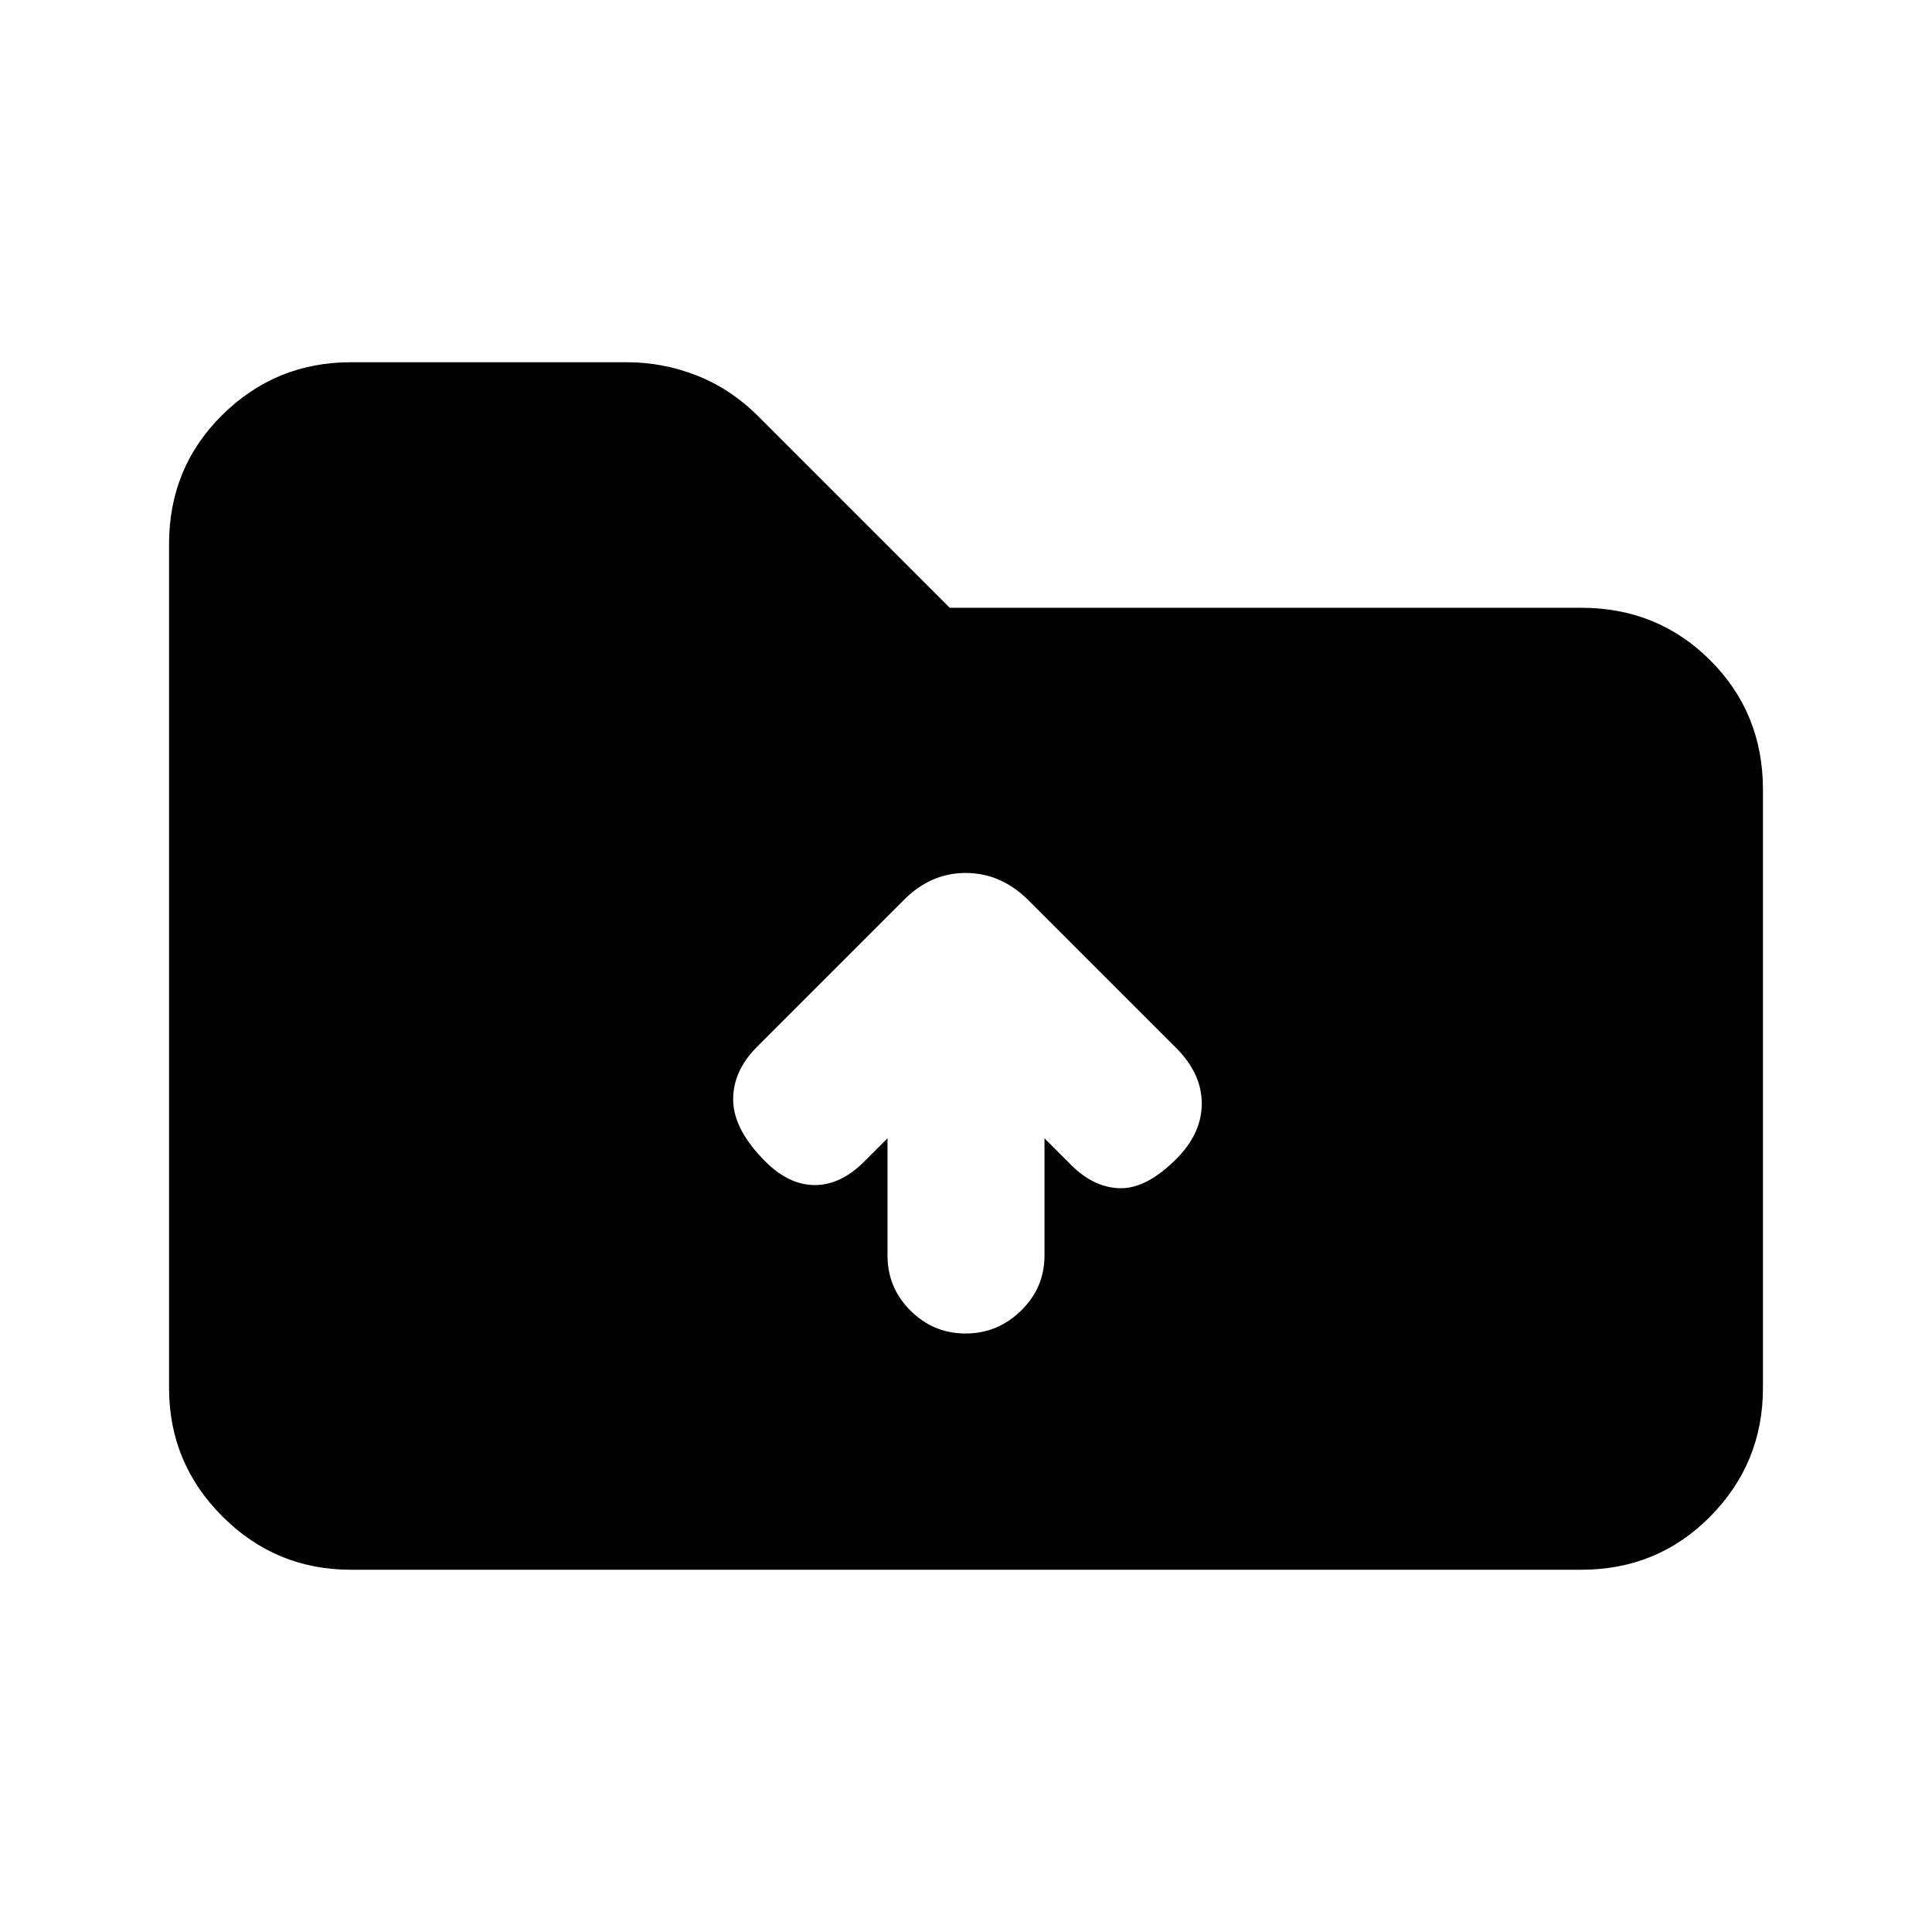 <svg xmlns="http://www.w3.org/2000/svg" height="20" viewBox="0 -960 960 960" width="20"><path d="M174.31-180q-37.31 0-63.81-26.5T84-270.31v-419.38q0-38.01 26.5-64.16T174.31-780h137.33q17.81 0 34.66 6.62 16.85 6.61 30.7 20.46L471.92-658h313.77q38.01 0 64.16 26.15T876-567.69v297.38q0 37.31-26.15 63.81T785.69-180H174.31Zm305.48-117.39q15.98 0 27.59-11.38Q519-320.15 519-336.1v-58.29l13.31 13.31q11.31 11.31 24.38 11.5 13.08.19 27.77-14.5 12.69-12.69 12.69-27.57 0-14.89-12.69-27.58l-73.29-73.29q-13.71-13.71-31.35-13.71-17.65 0-31.13 13.85L376.31-440q-12.31 12.31-12 26.88.31 14.58 16 30.27 11.69 11.7 24.57 11.7 12.89 0 24.58-11.7L441-394.39v58.29q0 15.95 11.41 27.33 11.4 11.38 27.38 11.38Z"/></svg>
